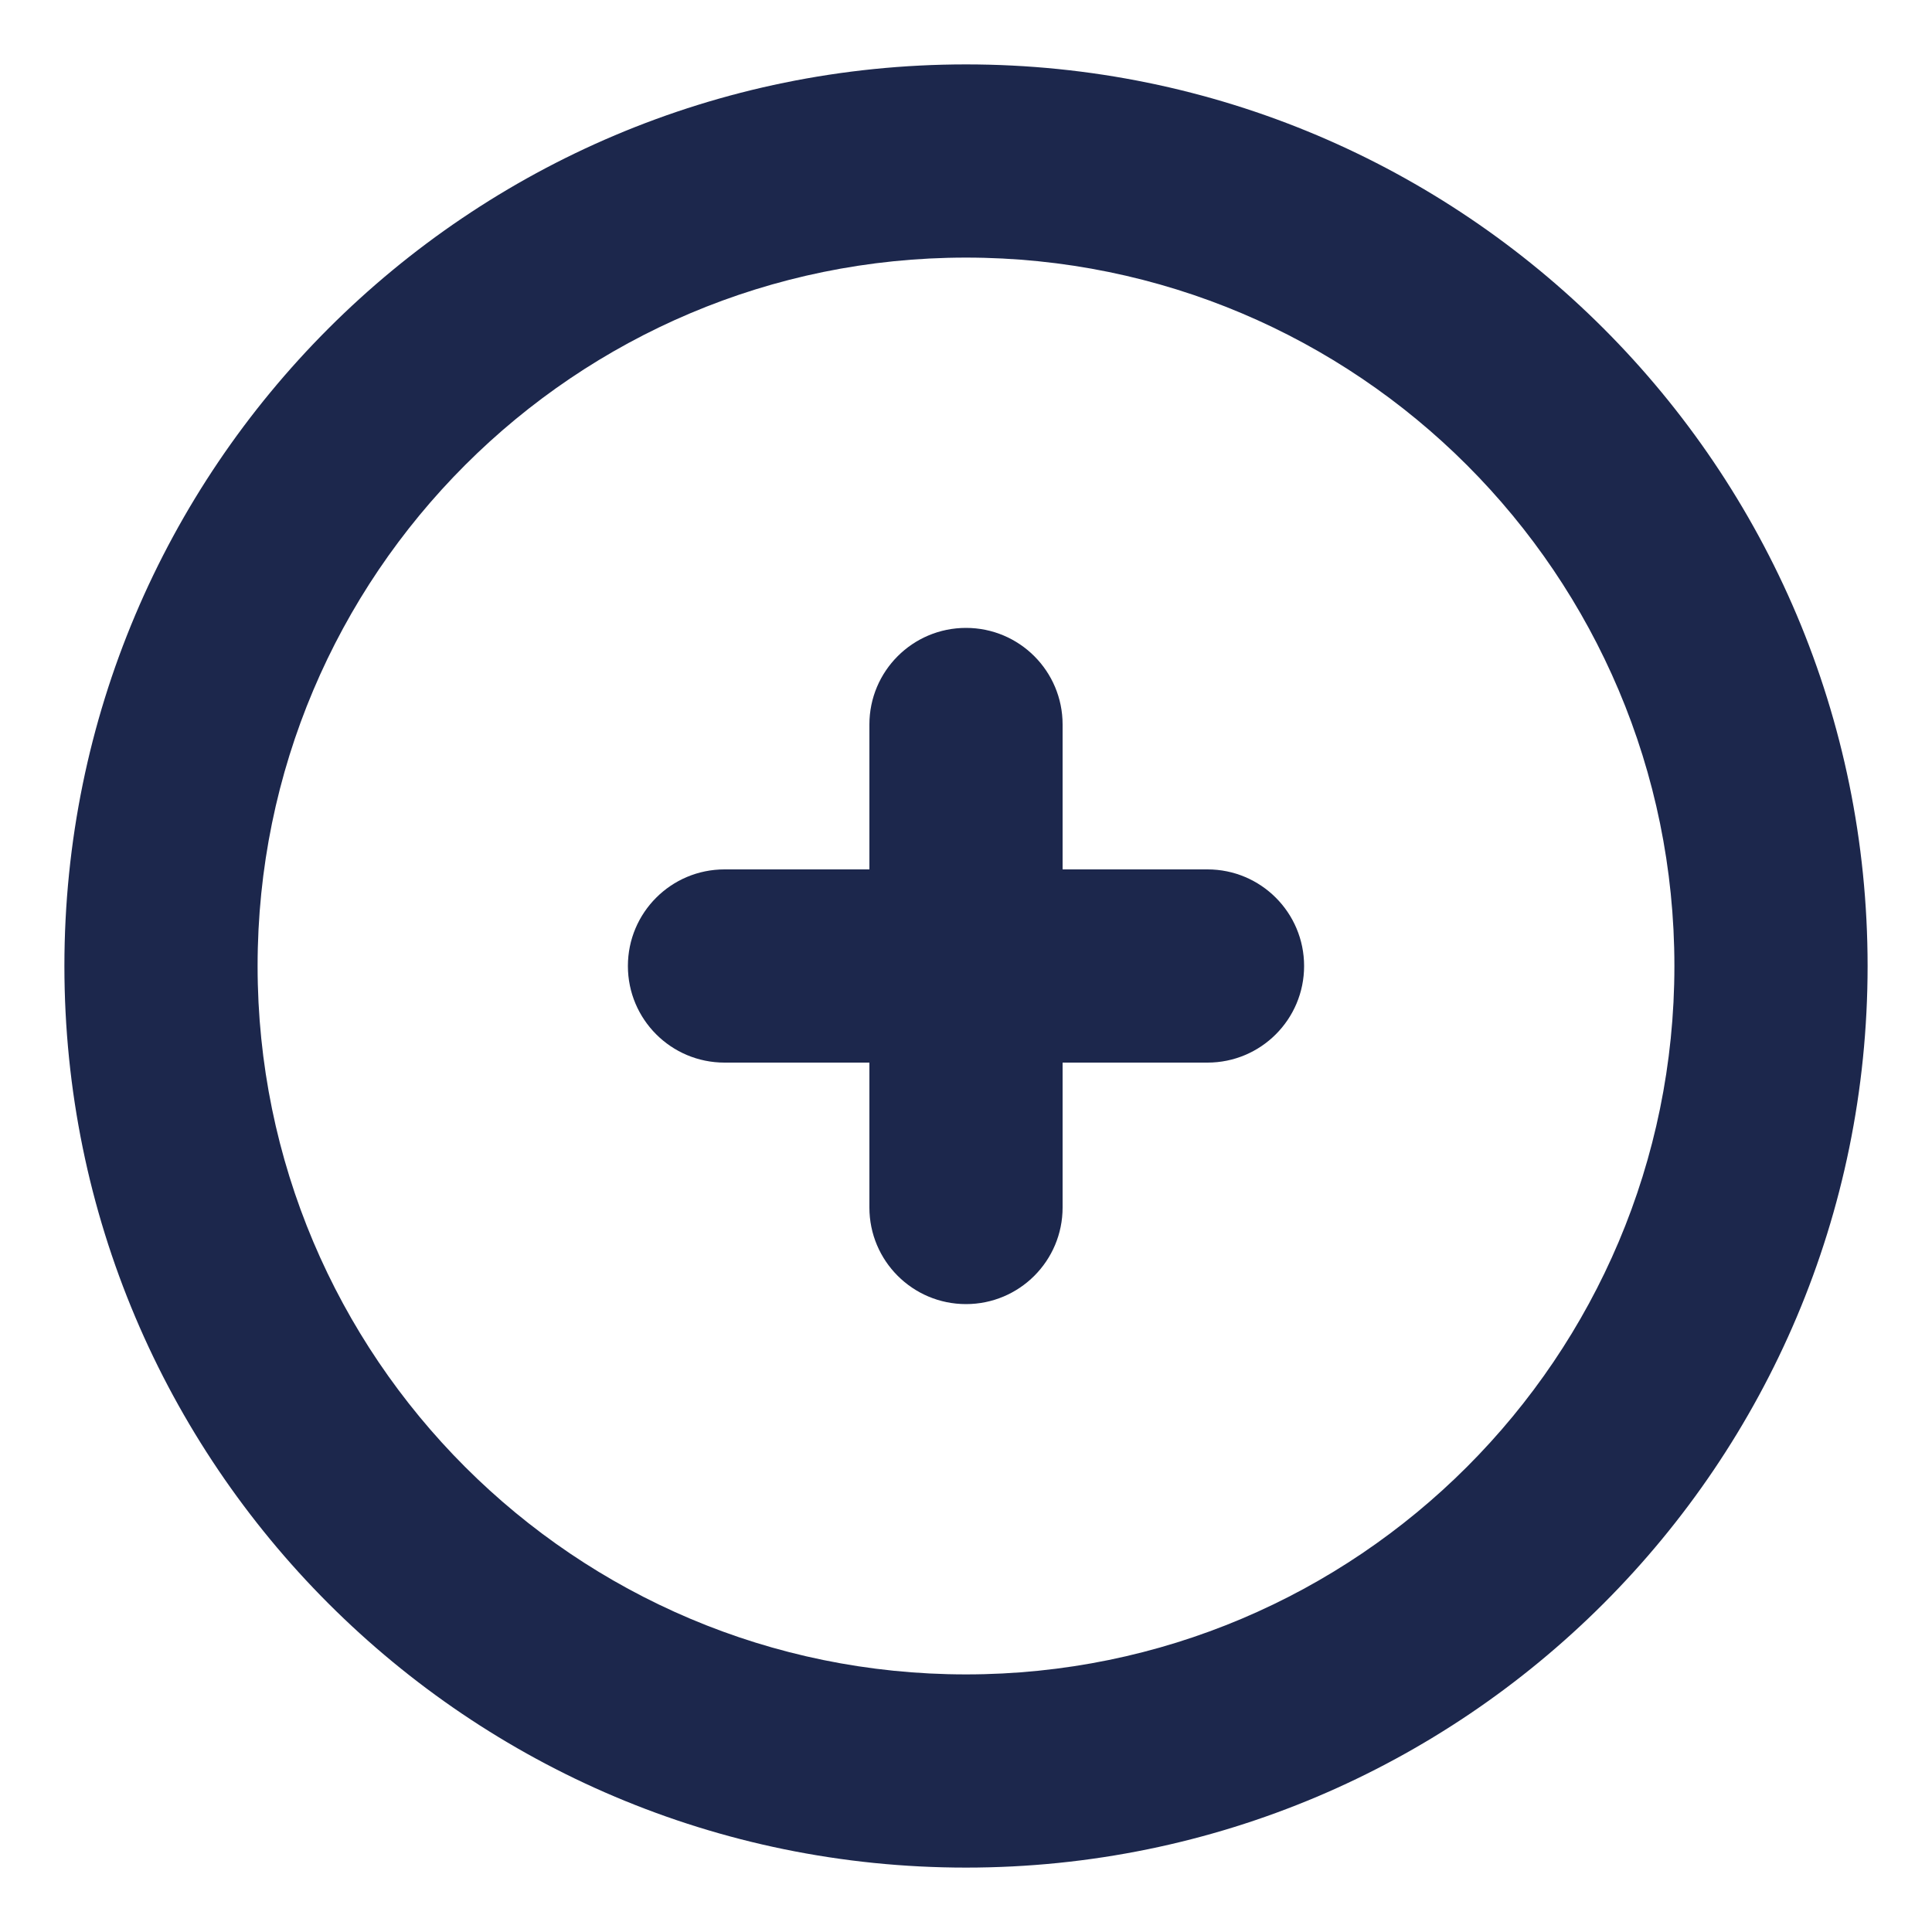 <svg width="24" height="24" viewBox="0 0 24 24" fill="none" xmlns="http://www.w3.org/2000/svg">
<g clip-path="url(#clip0_13_2368)">
<path fill-rule="evenodd" clip-rule="evenodd" d="M12 3.2C7.14 3.2 3.2 7.14 3.2 12C3.2 16.86 7.14 20.8 12 20.8C16.86 20.8 20.8 16.86 20.8 12C20.8 7.14 16.86 3.2 12 3.2ZM0.8 12C0.8 5.814 5.814 0.8 12 0.8C18.186 0.8 23.2 5.814 23.2 12C23.2 18.186 18.186 23.2 12 23.2C5.814 23.2 0.8 18.186 0.8 12Z" fill="#1C274C"/>
<path fill-rule="evenodd" clip-rule="evenodd" d="M12 7.8C12.663 7.8 13.2 8.337 13.2 9V10.8H15C15.663 10.8 16.2 11.337 16.2 12C16.2 12.663 15.663 13.2 15 13.2H13.2V15C13.2 15.663 12.663 16.2 12 16.2C11.337 16.2 10.8 15.663 10.8 15V13.2H9C8.337 13.2 7.8 12.663 7.8 12C7.8 11.337 8.337 10.8 9 10.8H10.8V9C10.8 8.337 11.337 7.8 12 7.8Z" fill="#1C274C"/>
</g>
<defs>
<clipPath id="clip0_13_2368">
<rect width="24" height="24" fill="white"/>
</clipPath>
</defs>
</svg>
